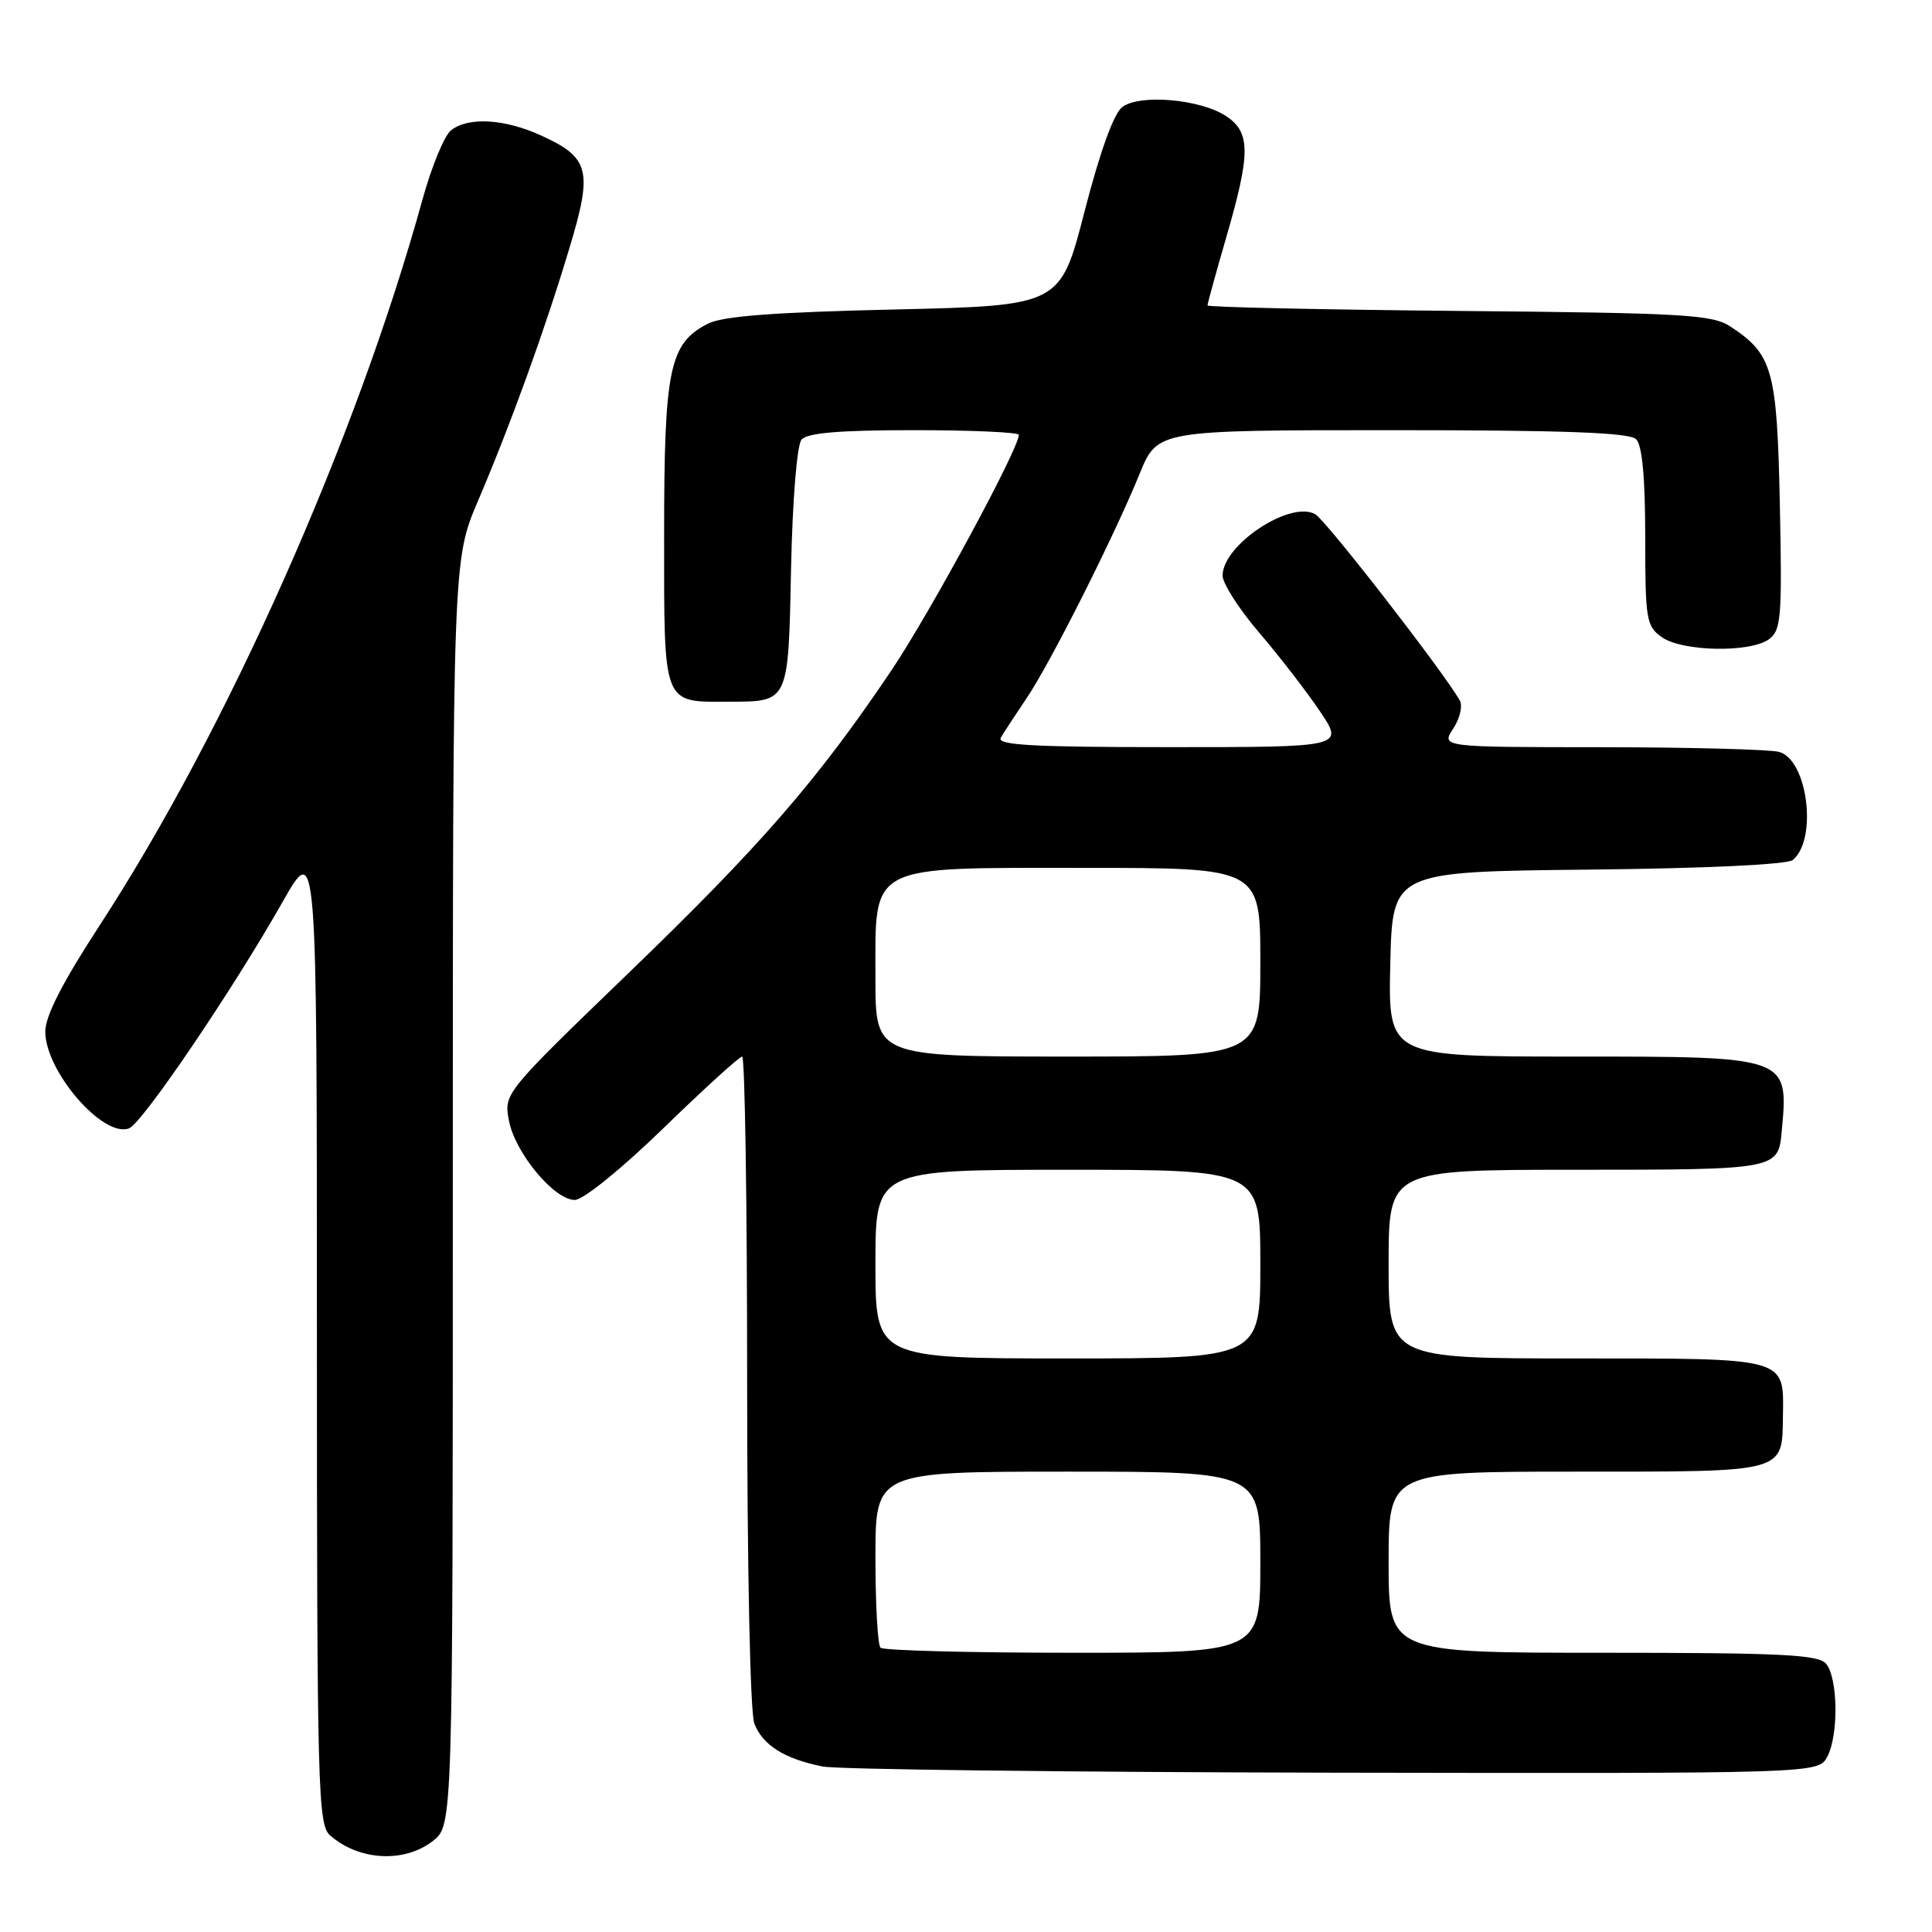 <?xml version="1.0" encoding="UTF-8" standalone="no"?>
<!DOCTYPE svg PUBLIC "-//W3C//DTD SVG 1.1//EN" "http://www.w3.org/Graphics/SVG/1.1/DTD/svg11.dtd" >
<svg xmlns="http://www.w3.org/2000/svg" xmlns:xlink="http://www.w3.org/1999/xlink" version="1.1" viewBox="0 0 256 256">
 <g >
 <path fill="currentColor"
d=" M 57.37 243.93 C 60.00 241.85 60.00 241.85 60.00 158.02 C 60.00 74.18 60.00 74.18 63.35 66.34 C 67.69 56.17 72.21 43.69 75.48 32.78 C 78.56 22.55 78.12 20.87 71.67 17.94 C 66.83 15.74 62.07 15.47 59.78 17.25 C 58.89 17.94 57.19 22.06 55.99 26.41 C 47.22 58.20 30.08 96.74 13.17 122.67 C 8.29 130.16 6.00 134.63 6.00 136.69 C 6.00 141.96 13.68 150.83 17.10 149.51 C 18.86 148.84 30.88 131.10 37.45 119.50 C 41.99 111.50 41.99 111.50 41.99 176.60 C 42.00 237.34 42.12 241.79 43.75 243.21 C 47.60 246.57 53.61 246.88 57.37 243.93 Z  M 242.12 232.78 C 243.64 229.93 243.55 222.36 241.97 220.46 C 240.96 219.24 236.04 219.00 212.38 219.00 C 184.00 219.00 184.00 219.00 184.00 207.00 C 184.00 195.00 184.00 195.00 208.88 195.00 C 236.88 195.00 236.13 195.20 236.25 187.58 C 236.36 179.83 236.98 180.00 208.88 180.00 C 184.00 180.00 184.00 180.00 184.00 167.50 C 184.00 155.00 184.00 155.00 208.88 155.00 C 235.42 155.00 235.62 154.96 236.08 149.99 C 237.01 139.94 237.17 140.00 208.40 140.00 C 183.94 140.00 183.94 140.00 184.22 127.75 C 184.50 115.50 184.50 115.50 210.42 115.23 C 226.07 115.07 236.82 114.56 237.56 113.95 C 240.86 111.21 239.52 100.64 235.73 99.63 C 234.51 99.30 223.93 99.02 212.23 99.01 C 190.95 99.00 190.95 99.00 192.56 96.54 C 193.45 95.19 193.84 93.51 193.42 92.79 C 191.09 88.77 175.67 68.91 174.27 68.13 C 170.95 66.27 162.00 72.21 162.00 76.27 C 162.00 77.31 164.18 80.71 166.85 83.83 C 169.52 86.95 173.14 91.64 174.90 94.25 C 178.10 99.00 178.10 99.00 154.99 99.00 C 136.78 99.00 132.04 98.73 132.61 97.75 C 133.01 97.06 134.56 94.70 136.04 92.50 C 139.19 87.84 147.64 71.05 151.02 62.75 C 153.37 57.00 153.37 57.00 184.48 57.00 C 207.35 57.00 215.92 57.32 216.80 58.20 C 217.60 59.00 218.00 63.34 218.00 71.14 C 218.00 82.14 218.14 82.98 220.22 84.44 C 222.95 86.35 231.92 86.51 234.40 84.70 C 236.01 83.52 236.15 81.80 235.84 66.90 C 235.47 48.99 234.90 46.95 229.28 43.26 C 226.87 41.68 223.11 41.47 193.30 41.20 C 174.98 41.03 160.00 40.70 160.00 40.47 C 160.00 40.23 161.12 36.15 162.50 31.40 C 165.73 20.27 165.72 17.52 162.44 15.37 C 159.03 13.13 151.03 12.44 148.71 14.18 C 147.58 15.04 145.76 20.07 143.71 28.01 C 140.50 40.50 140.50 40.50 118.50 41.01 C 102.59 41.37 95.75 41.89 93.80 42.89 C 88.69 45.51 88.00 48.82 88.00 70.87 C 88.00 93.72 87.72 93.01 96.68 92.98 C 104.54 92.96 104.46 93.14 104.82 75.30 C 105.01 66.27 105.60 58.99 106.20 58.26 C 106.95 57.36 111.16 57.00 121.12 57.00 C 128.76 57.00 135.00 57.28 135.00 57.62 C 135.00 59.46 123.24 81.21 118.13 88.81 C 108.34 103.36 100.77 112.08 83.32 128.90 C 66.82 144.82 66.76 144.89 67.43 148.46 C 68.23 152.74 73.42 159.00 76.16 159.00 C 77.27 159.00 82.33 154.91 87.90 149.50 C 93.28 144.27 97.98 140.00 98.34 140.00 C 98.70 140.00 99.00 159.32 99.00 182.93 C 99.00 207.70 99.40 226.93 99.95 228.37 C 101.04 231.23 103.94 233.06 109.00 234.07 C 110.92 234.46 141.40 234.82 176.71 234.89 C 240.93 235.00 240.93 235.00 242.12 232.78 Z  M 116.67 218.33 C 116.30 217.97 116.00 212.57 116.00 206.33 C 116.00 195.00 116.00 195.00 141.50 195.00 C 167.00 195.00 167.00 195.00 167.00 207.00 C 167.00 219.00 167.00 219.00 142.17 219.00 C 128.51 219.00 117.03 218.70 116.67 218.33 Z  M 116.00 167.50 C 116.00 155.00 116.00 155.00 141.50 155.00 C 167.00 155.00 167.00 155.00 167.00 167.50 C 167.00 180.00 167.00 180.00 141.50 180.00 C 116.00 180.00 116.00 180.00 116.00 167.50 Z  M 116.00 129.67 C 116.00 114.32 114.71 115.00 143.81 115.00 C 167.00 115.00 167.00 115.00 167.00 127.50 C 167.00 140.00 167.00 140.00 141.50 140.00 C 116.00 140.00 116.00 140.00 116.00 129.67 Z "/>
</g>
</svg>
